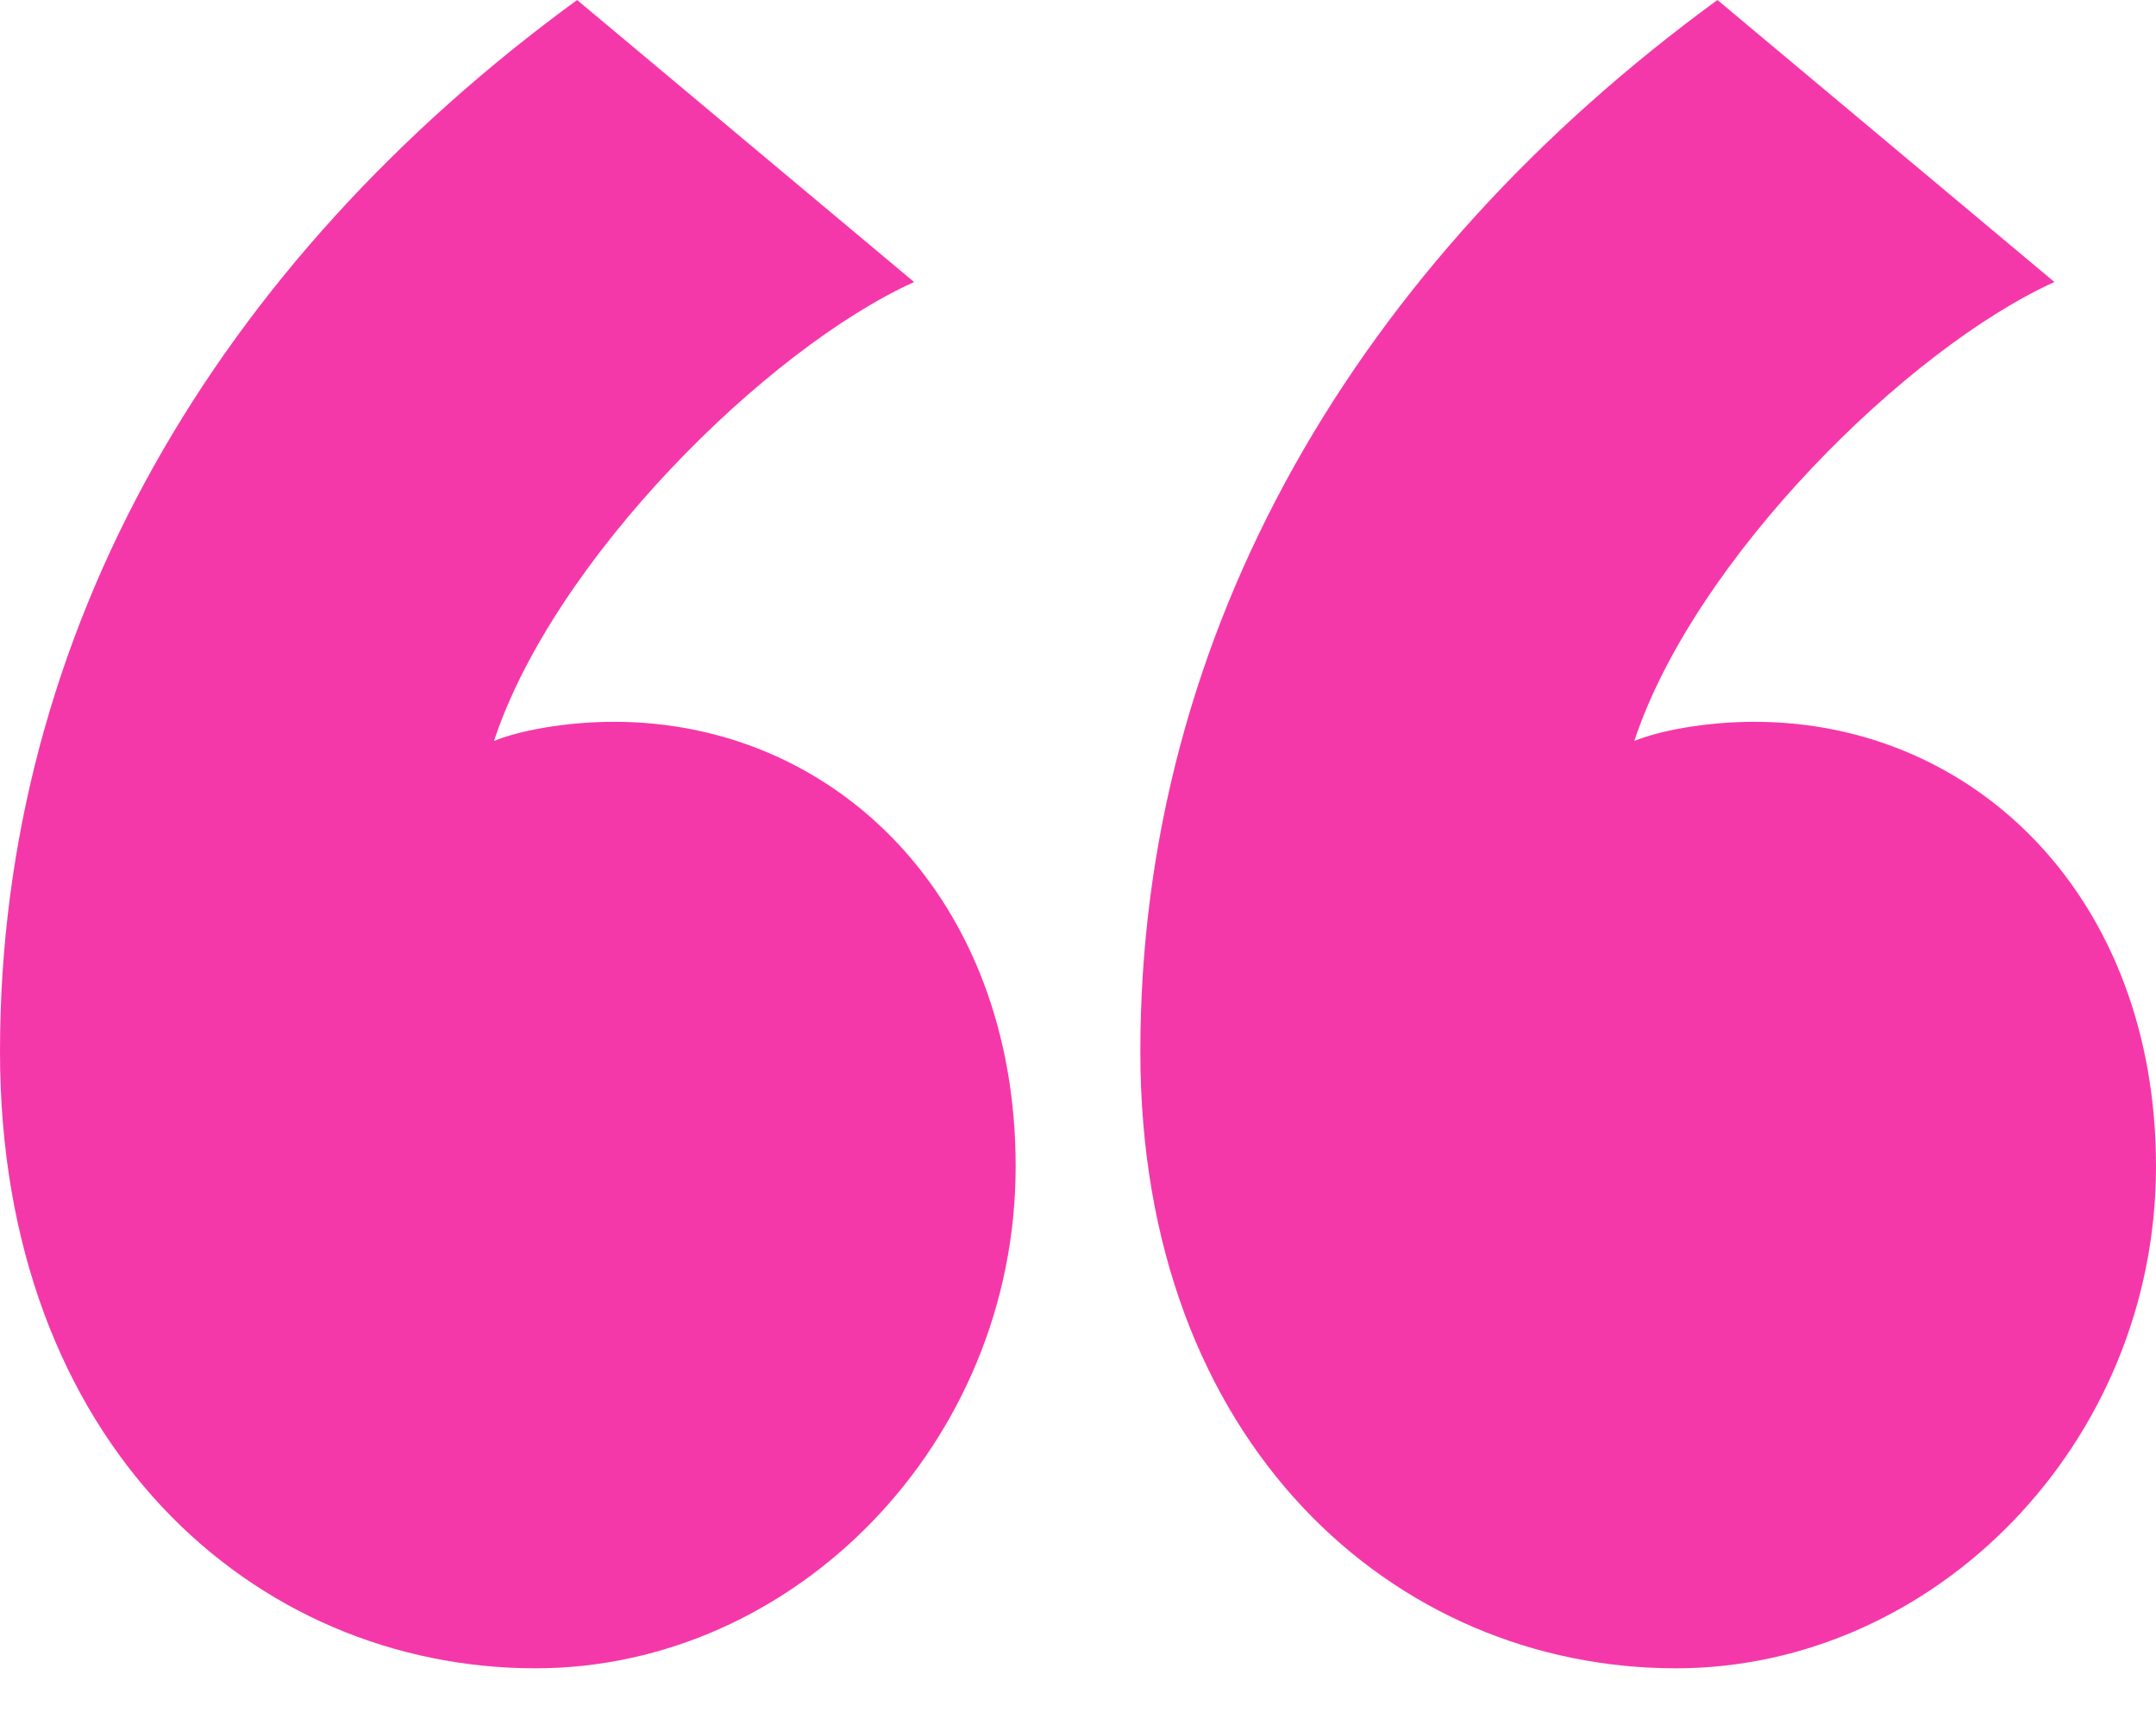 <svg width="34" height="27" viewBox="0 0 34 27" fill="none" xmlns="http://www.w3.org/2000/svg">
<path d="M0 16.583C0 22.764 4.004 26.307 8.445 26.307C12.523 26.307 16.017 22.764 16.017 18.392C16.017 14.171 13.178 11.382 9.683 11.382C8.882 11.382 8.154 11.533 7.79 11.684C8.737 8.819 12.086 5.503 14.415 4.447L9.101 0C3.422 4.146 0 9.95 0 16.583ZM17.983 16.583C17.983 22.764 21.987 26.307 26.428 26.307C30.505 26.307 34 22.764 34 18.392C34 14.171 31.161 11.382 27.666 11.382C26.865 11.382 26.137 11.533 25.773 11.684C26.72 8.819 30.069 5.503 32.398 4.447L27.084 0C21.405 4.146 17.983 9.95 17.983 16.583Z" fill="#F538A9"/>
</svg>
